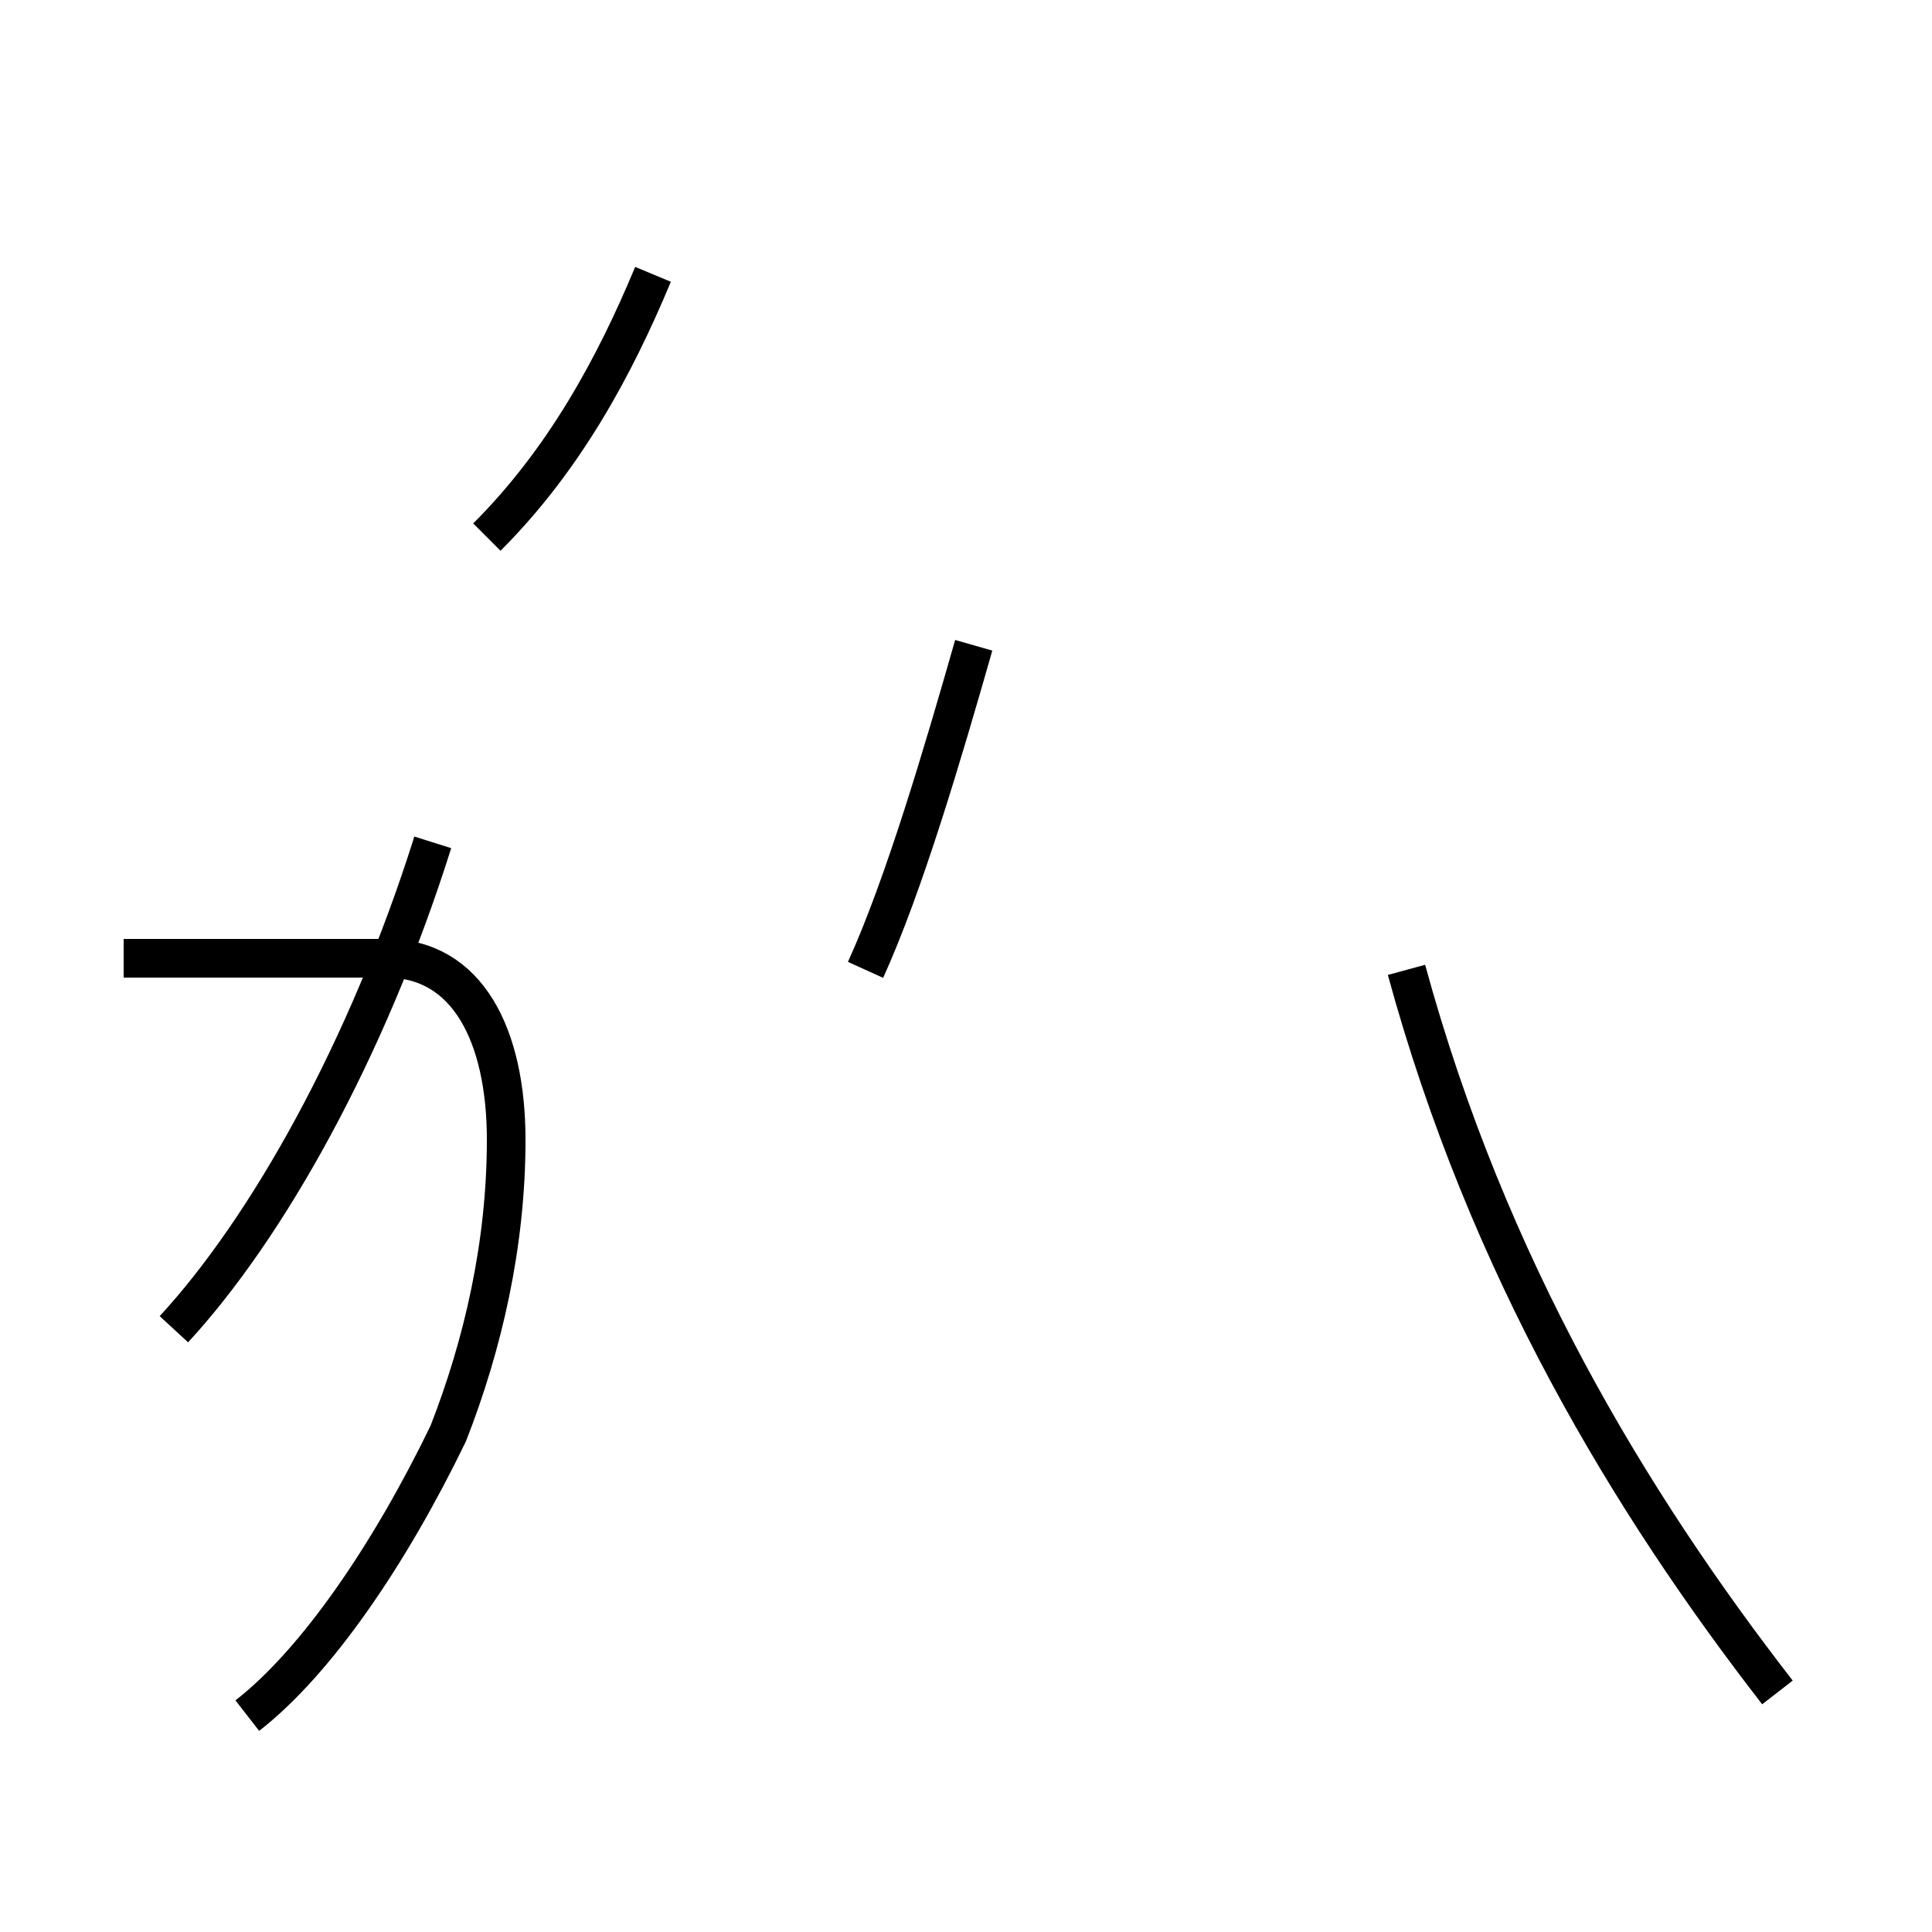 <?xml version='1.0' encoding='utf8'?>
<svg viewBox="0.0 -44.0 50.0 50.0" version="1.1" xmlns="http://www.w3.org/2000/svg">
<rect x="0.0" y="-44.0" width="50.0" height="50.0" fill="#808080" stroke="none"/>
<rect x="-1000" y="-1000" width="2000" height="2000" stroke="white" fill="white"/>
<g style="fill:none; stroke:#000000;  stroke-width:1">
<path d="M 4.5 9.6 C 6.9 12.2 9.5 16.8 11.2 22.2 M 6.4 -0.4 C 8.2 1.0 10.1 3.8 11.6 6.9 C 12.5 9.2 13.1 11.8 13.1 14.5 C 13.1 17.2 12.1 19.2 10.0 19.2 L 3.2 19.2 M 16.9 36.9 C 15.9 34.5 14.6 32.1 12.6 30.1 M 22.4 18.9 C 23.4 21.1 24.4 24.5 25.2 27.3 M 46.0 0.2 C 42.2 5.1 38.5 11.2 36.4 18.9 " transform="scale(1, -1)" />
</g>
</svg>